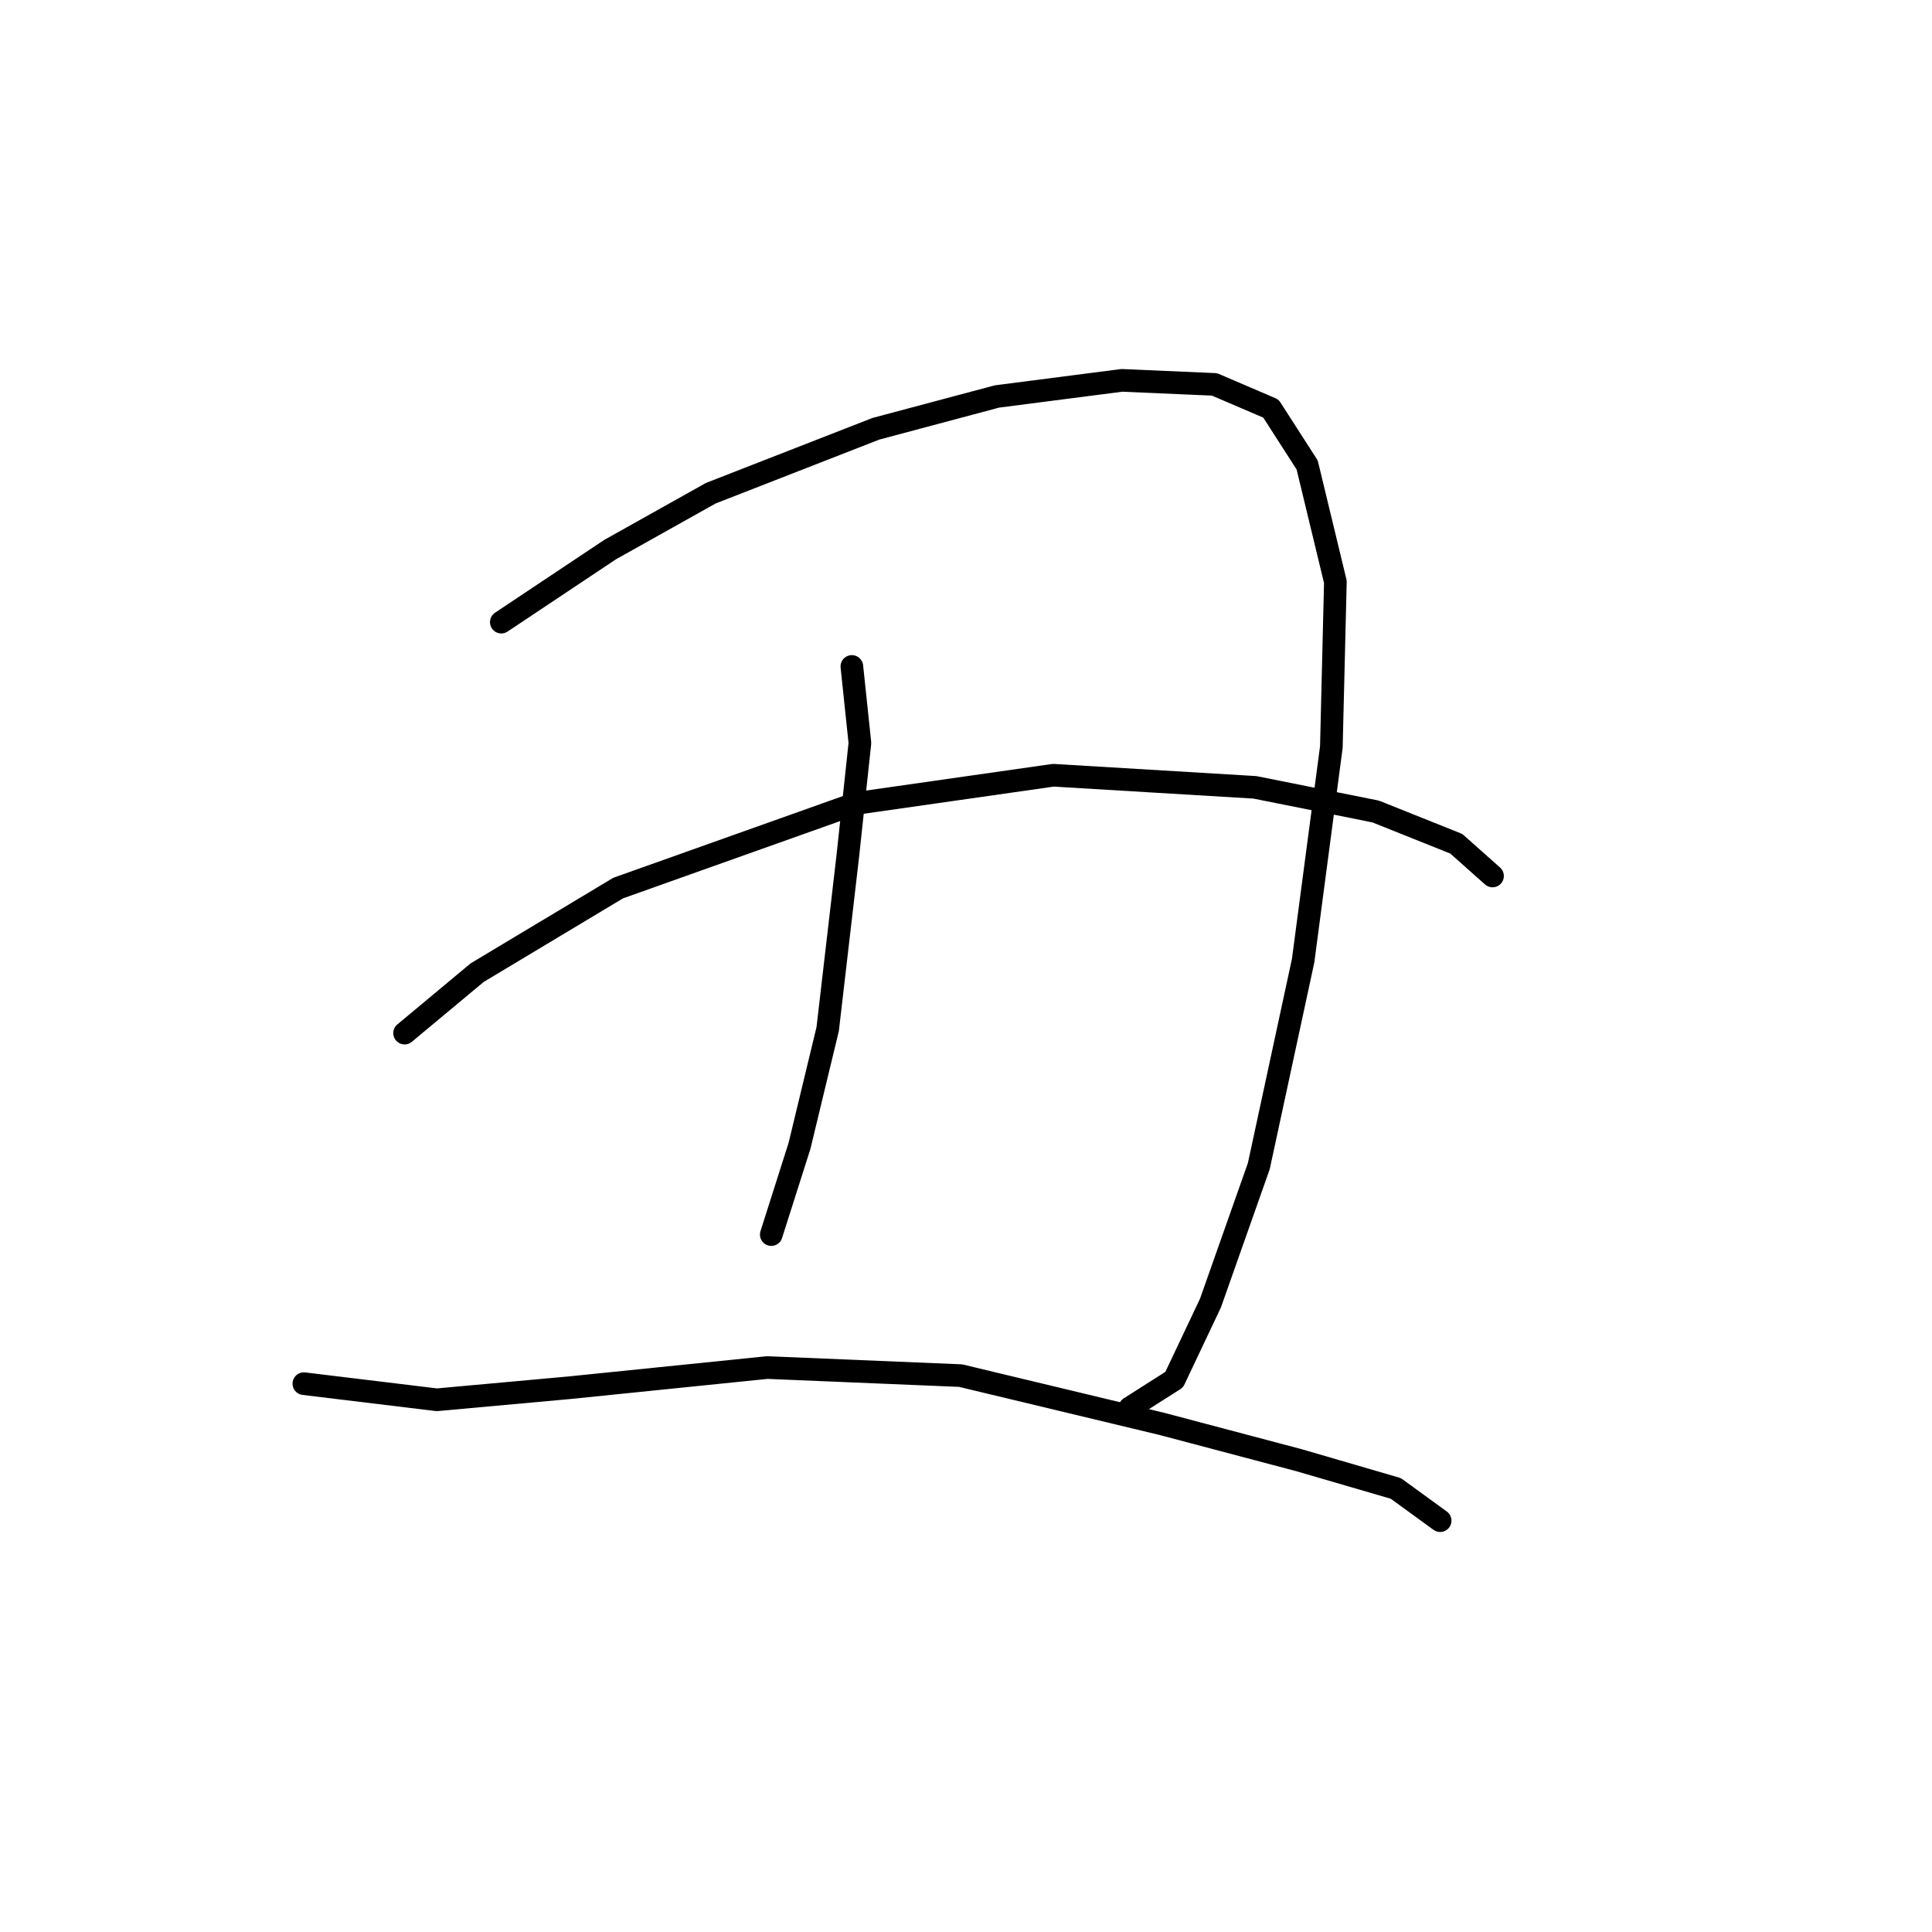 <?xml version="1.0" standalone="no"?>
    <svg width="256" height="256" xmlns="http://www.w3.org/2000/svg" version="1.1">
    <polyline stroke="black" stroke-width="3" stroke-linecap="round" fill="transparent" stroke-linejoin="round" points="66.426 82.435 80.841 72.825 94.189 65.35 116.079 56.807 132.096 52.536 148.647 50.4 160.927 50.934 168.402 54.138 173.207 61.613 176.945 77.096 176.411 98.986 172.673 127.283 166.8 154.512 160.393 172.665 155.588 182.81 149.715 186.547 149.715 186.547 " />
        <polyline stroke="black" stroke-width="3" stroke-linecap="round" fill="transparent" stroke-linejoin="round" points="112.876 88.308 113.943 98.452 112.342 113.402 109.672 136.36 105.935 151.843 102.198 163.589 102.198 163.589 " />
        <polyline stroke="black" stroke-width="3" stroke-linecap="round" fill="transparent" stroke-linejoin="round" points="53.612 136.893 63.222 128.885 81.909 117.673 113.41 106.461 139.571 102.723 166.266 104.325 182.284 107.529 192.962 111.8 197.767 116.071 197.767 116.071 " />
        <polyline stroke="black" stroke-width="3" stroke-linecap="round" fill="transparent" stroke-linejoin="round" points="40.264 183.343 57.883 185.479 75.502 183.877 101.664 181.208 127.291 182.276 153.987 188.682 172.139 193.488 184.953 197.225 190.826 201.496 190.826 201.496 " />
        </svg>